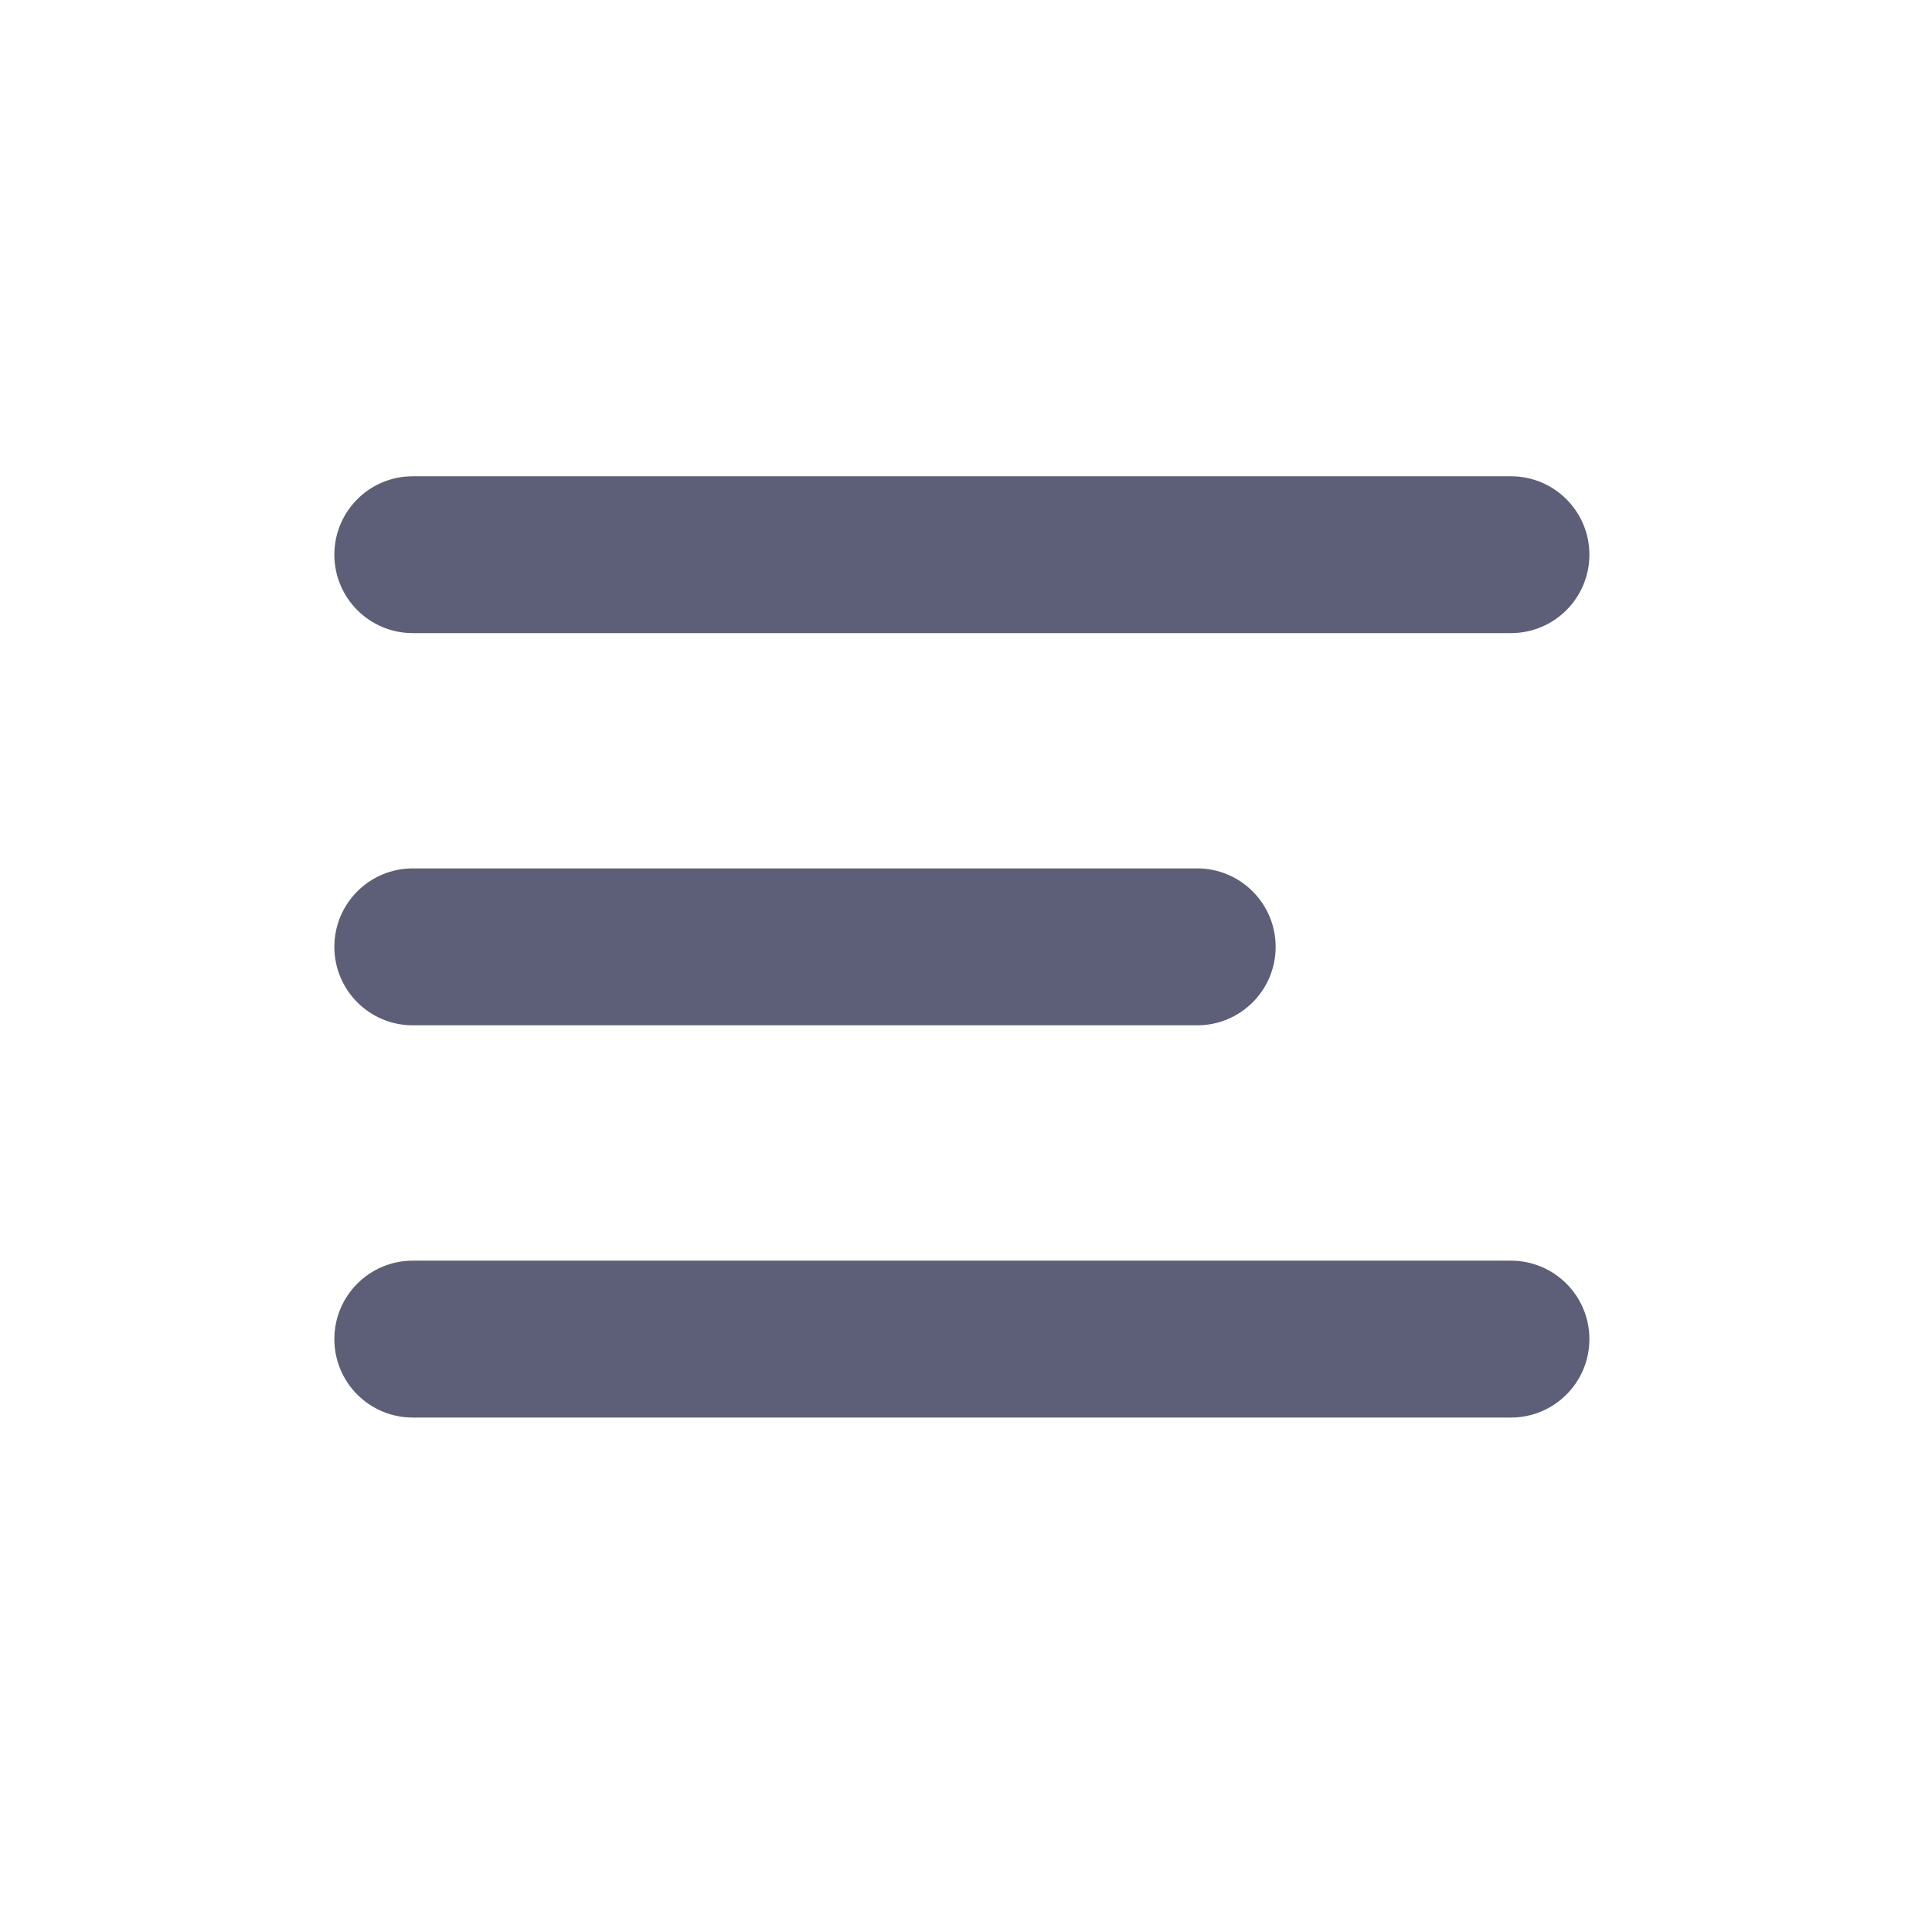 <svg width="33" height="33" viewBox="0 0 33 33" fill="none" xmlns="http://www.w3.org/2000/svg">
<path d="M25.808 8.135H7.05C6.31 8.135 5.711 8.734 5.711 9.474C5.711 10.214 6.31 10.814 7.05 10.814H25.808C26.548 10.814 27.148 10.214 27.148 9.474C27.148 8.734 26.548 8.135 25.808 8.135Z" fill="#5C5F77"/>
<path d="M20.449 14.833H7.05C6.31 14.833 5.711 15.433 5.711 16.173C5.711 16.913 6.31 17.513 7.05 17.513H20.449C21.189 17.513 21.789 16.913 21.789 16.173C21.789 15.433 21.189 14.833 20.449 14.833Z" fill="#5C5F77"/>
<path d="M25.808 21.533H7.05C6.31 21.533 5.711 22.133 5.711 22.873C5.711 23.613 6.31 24.213 7.05 24.213H25.808C26.548 24.213 27.148 23.613 27.148 22.873C27.148 22.133 26.548 21.533 25.808 21.533Z" fill="#5C5F77"/>
</svg>
